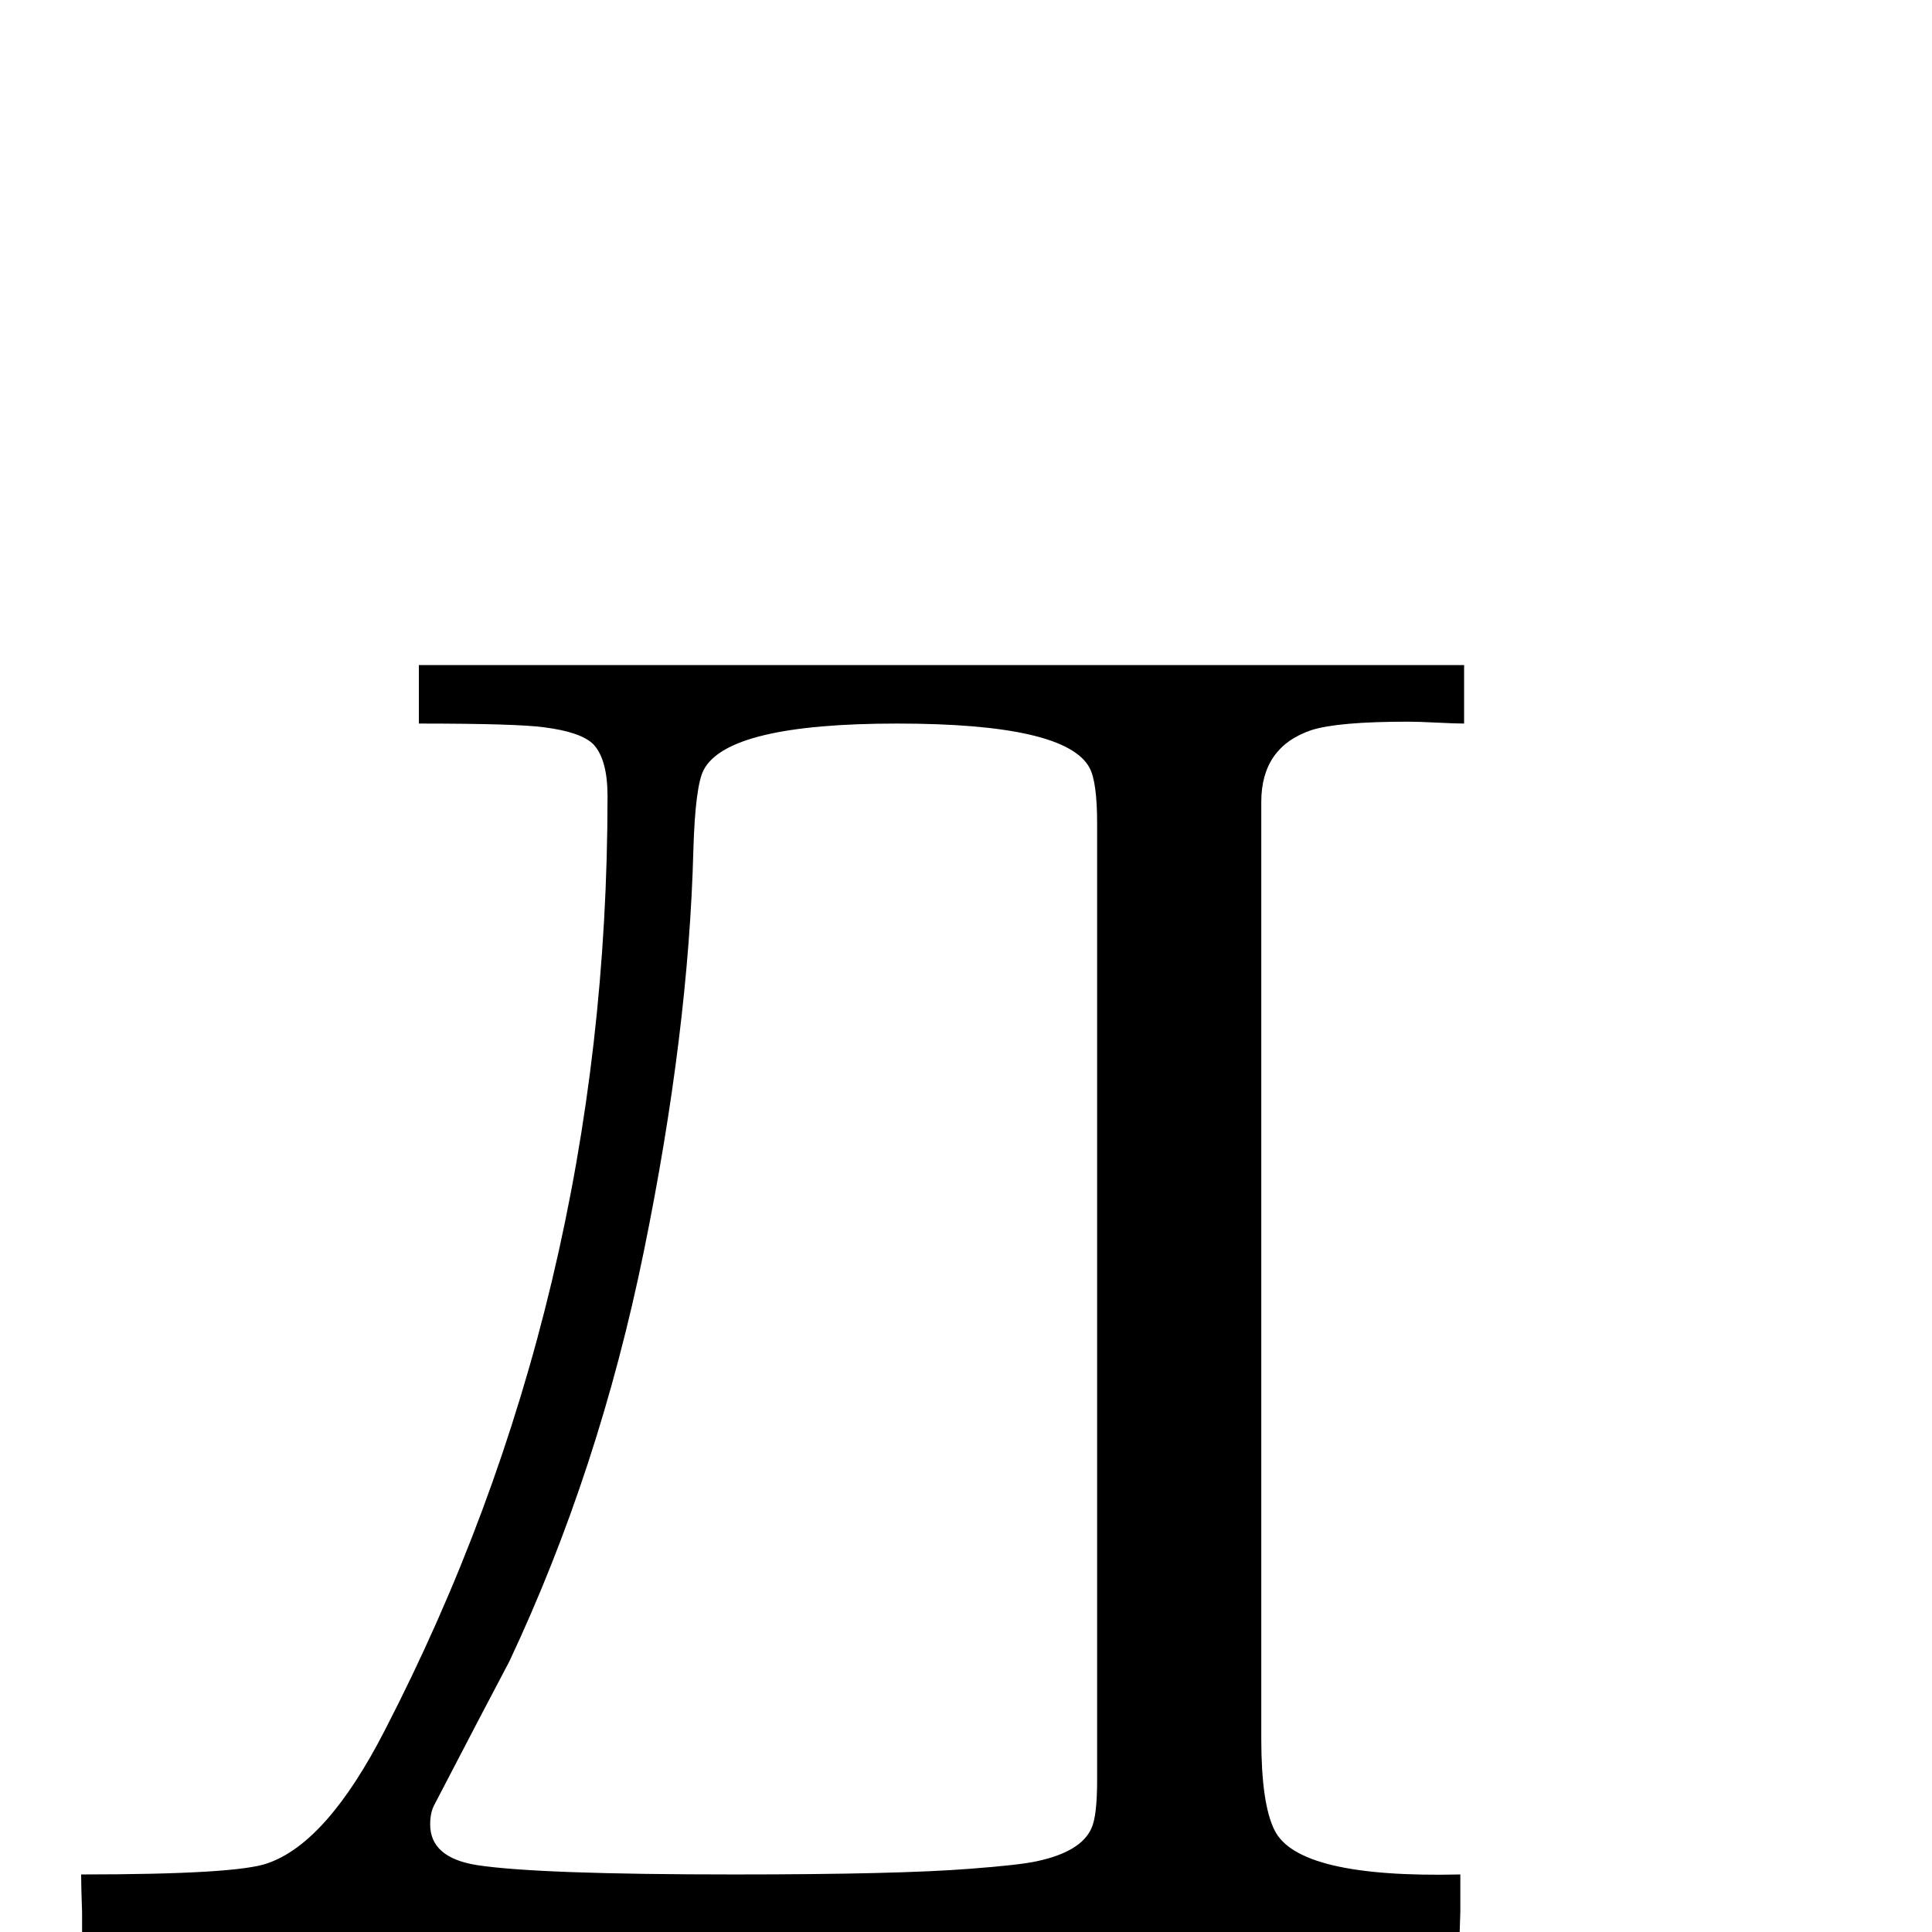 <?xml version="1.0" standalone="no"?>
<!DOCTYPE svg PUBLIC "-//W3C//DTD SVG 1.1//EN" "http://www.w3.org/Graphics/SVG/1.1/DTD/svg11.dtd" >
<svg viewBox="-38 -442 2048 2048">
  <g transform="matrix(1 0 0 -1 0 1606)">
   <path fill="currentColor"
d="M1596 -394q-67 13 -125 92q-14 20 -81 140q-50 91 -84 120q-49 42 -139 42h-776q-89 0 -138 -42q-34 -29 -85 -120q-66 -120 -81 -140q-57 -79 -125 -92q87 64 87 376v39q-1 28 -1 40q166 0 198 12q63 22 124 141q236 457 236 990q0 39 -15 55q-13 13 -52 18
q-29 4 -133 4v62h1108v-62q-9 0 -29 1t-30 1q-75 0 -103 -9q-53 -18 -53 -76v-993q0 -69 14 -97q25 -51 197 -47v-40q-1 -26 -1 -39q0 -312 87 -376zM1125 161v1014q0 44 -8 59q-25 47 -204 47t-205 -49q-9 -17 -11 -85q-5 -193 -52.5 -425.5t-142.5 -434.5
q-27 -51 -80 -153q-4 -8 -4 -20q0 -35 49 -43q64 -10 273 -10q174 0 250 6q53 4 71 8q47 10 58 35q6 13 6 51z" />
  </g>

</svg>

